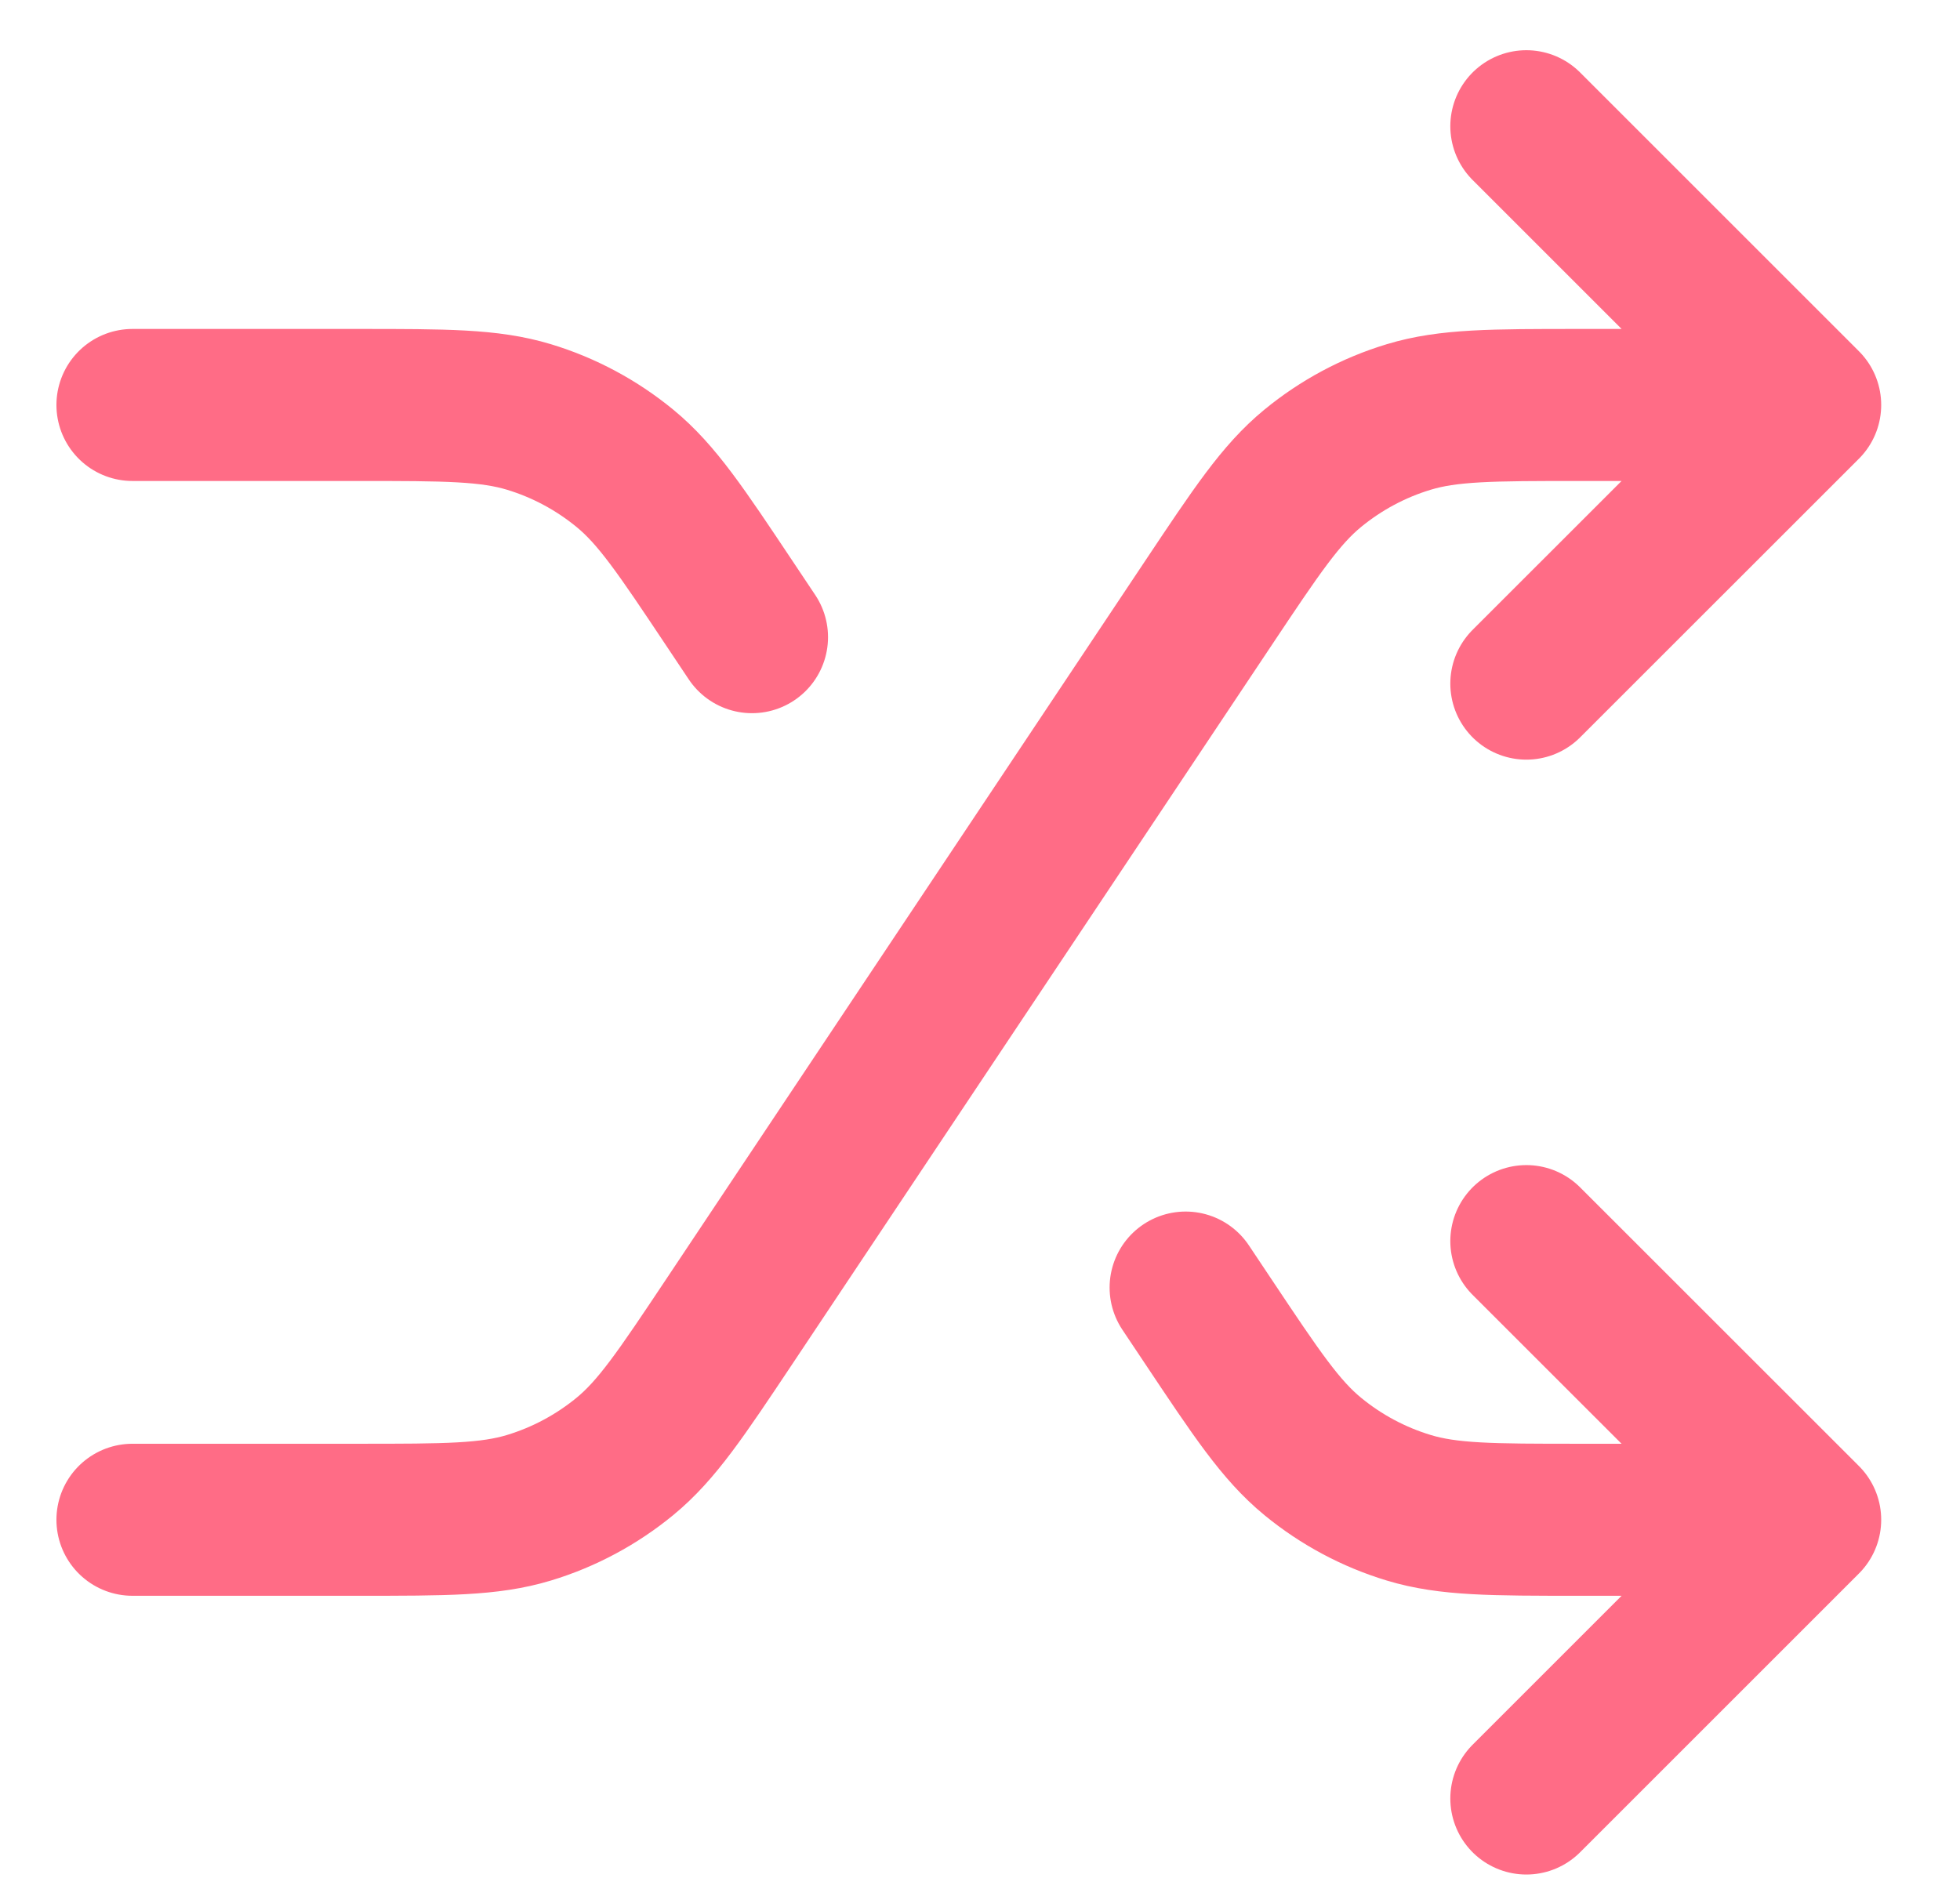 <svg width="24" height="23" viewBox="0 0 24 23" fill="none" xmlns="http://www.w3.org/2000/svg">
<path d="M18.69 15.201L22.104 18.614M22.104 18.614L18.69 22.028M22.104 18.614H19.338C18.269 18.614 17.735 18.614 17.25 18.467C16.82 18.337 16.421 18.123 16.074 17.838C15.682 17.516 15.386 17.071 14.793 16.182L14.518 15.77M18.69 1.546L22.104 4.96M22.104 4.96L18.69 8.373M22.104 4.96H19.338C18.269 4.96 17.735 4.96 17.25 5.107C16.82 5.237 16.421 5.451 16.074 5.736C15.682 6.058 15.386 6.503 14.793 7.392L8.933 16.182C8.34 17.071 8.044 17.516 7.652 17.838C7.305 18.123 6.906 18.337 6.477 18.467C5.991 18.614 5.457 18.614 4.388 18.614H1.622M1.622 4.96H4.388C5.457 4.96 5.991 4.96 6.477 5.107C6.906 5.237 7.305 5.451 7.652 5.736C8.044 6.058 8.34 6.503 8.933 7.392L9.208 7.804" stroke="#FF6C86" stroke-width="1.862" stroke-linecap="round" stroke-linejoin="round"/>
</svg>
